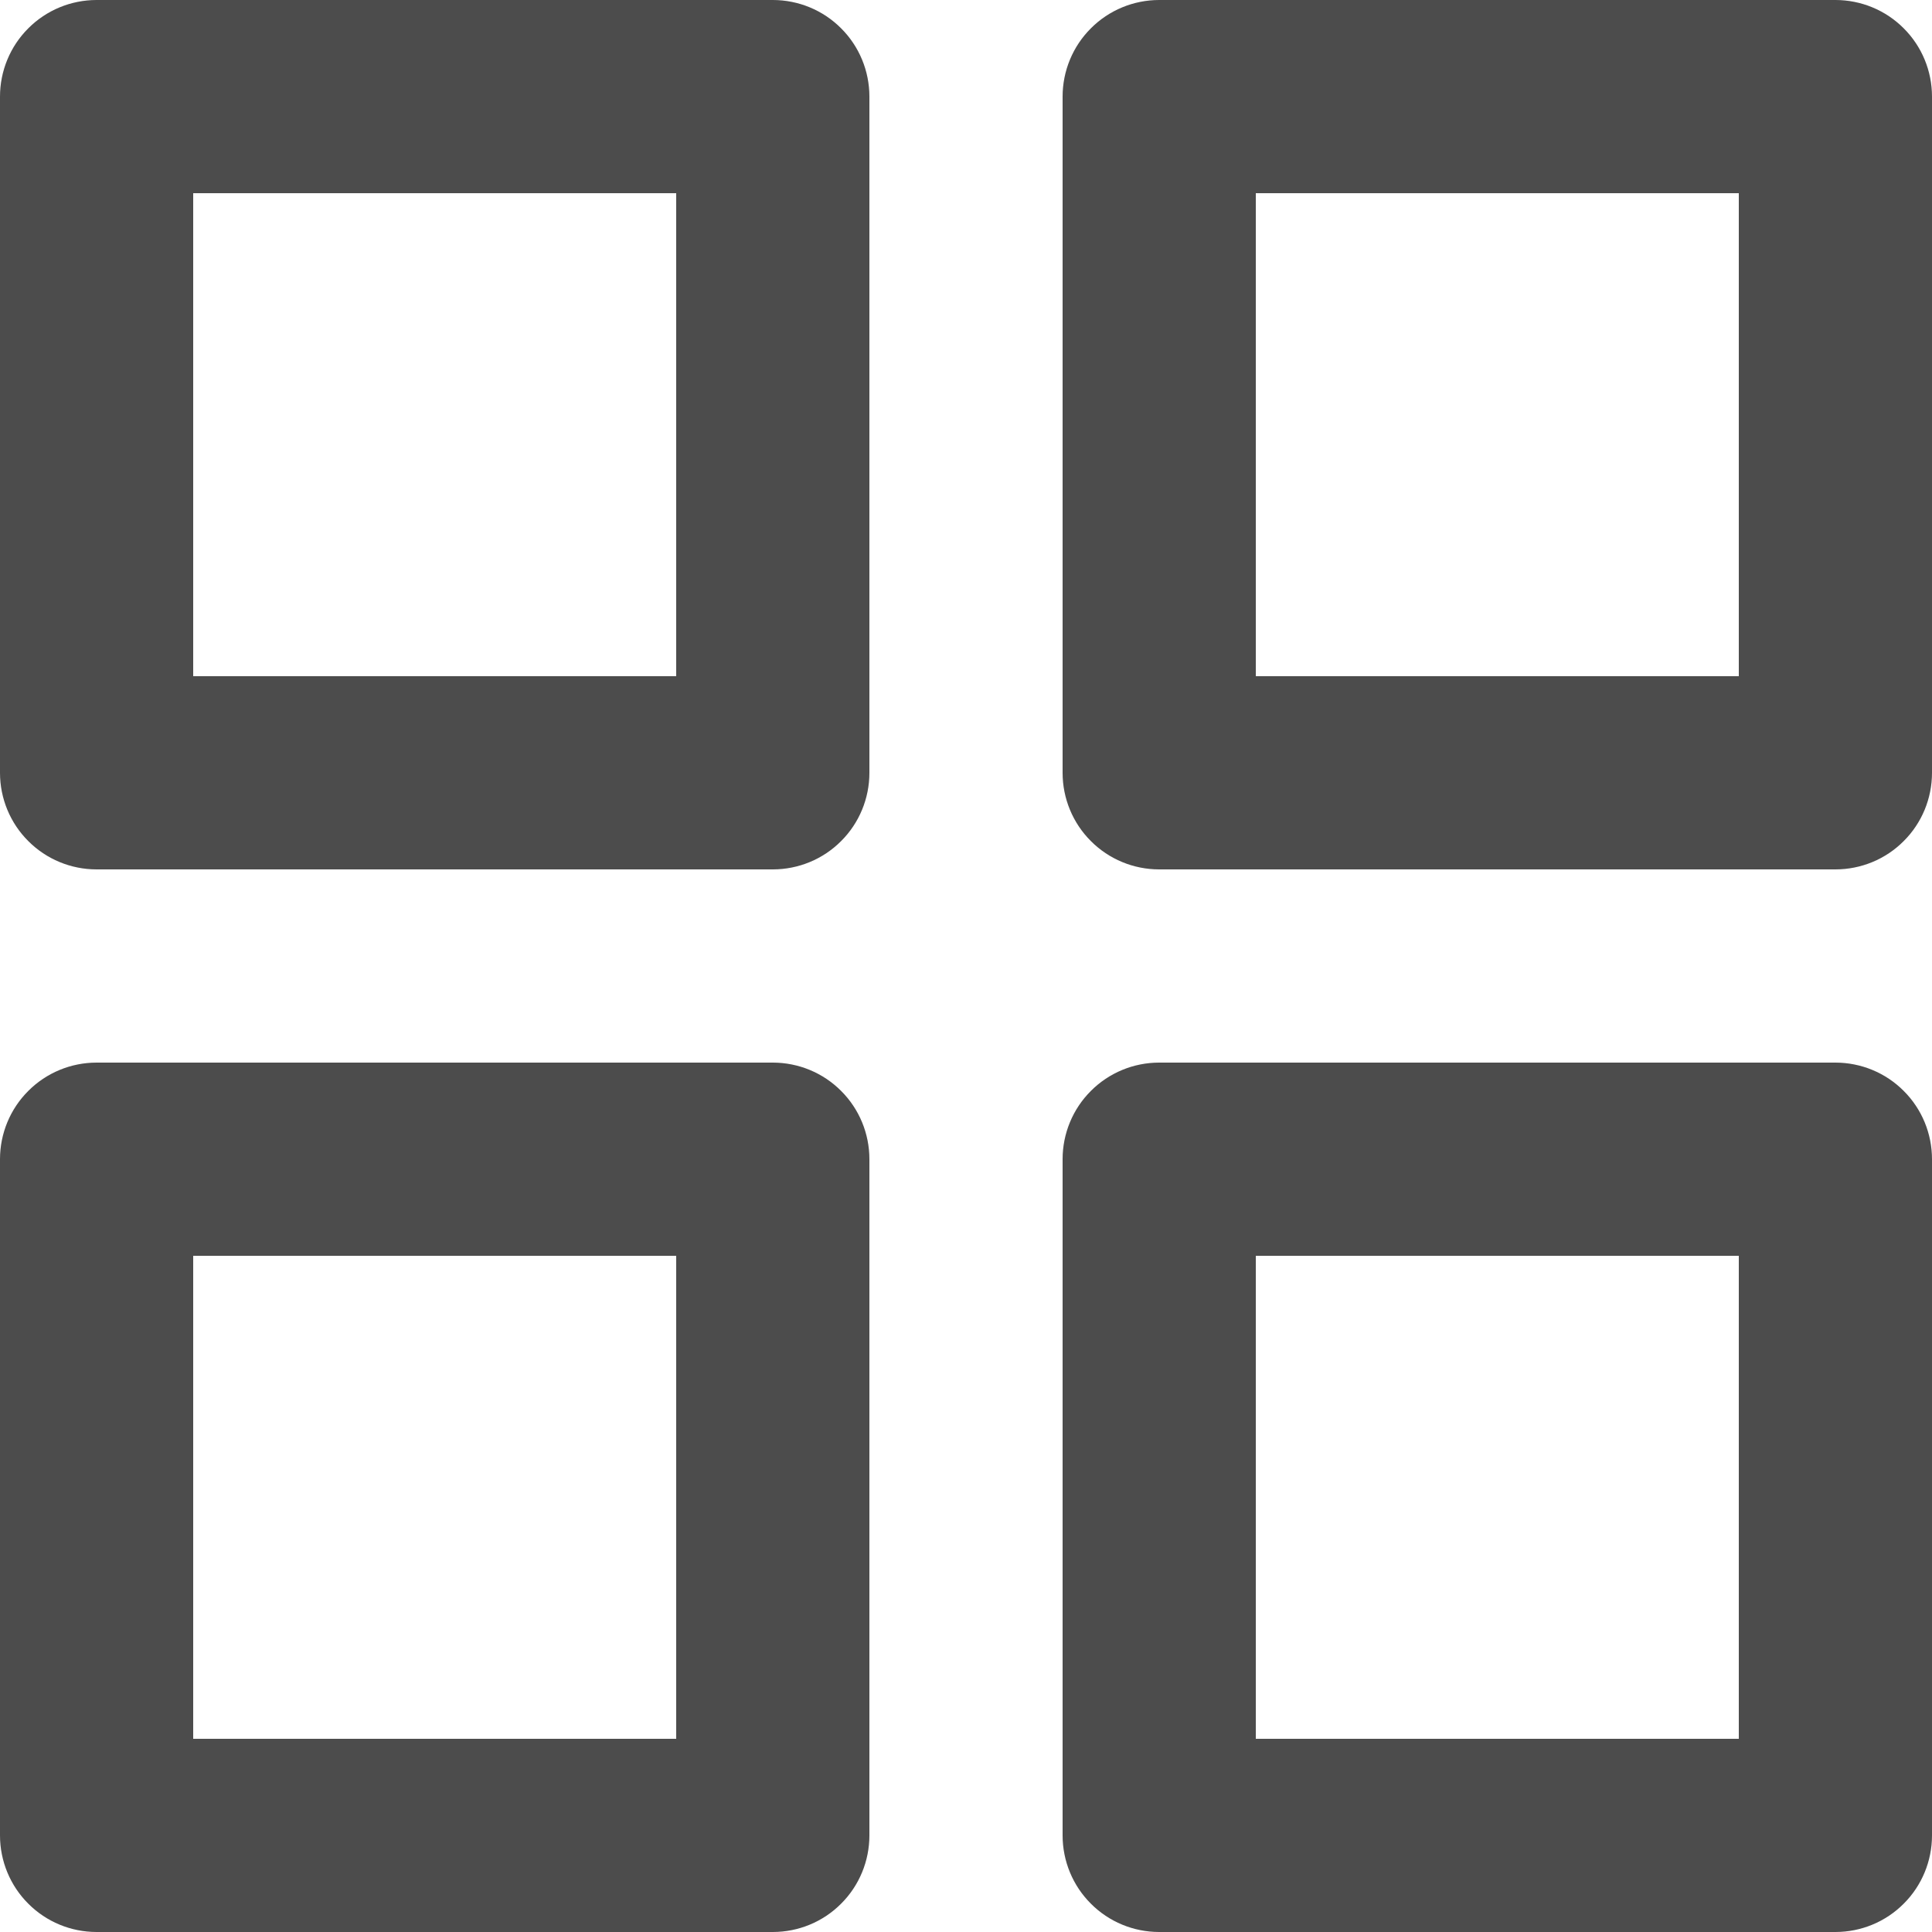 <svg width="20" height="20" viewBox="0 0 20 20" fill="none" xmlns="http://www.w3.org/2000/svg">
<path d="M8 11H1C0.735 11 0.48 11.105 0.293 11.293C0.105 11.48 0 11.735 0 12V19C0 19.265 0.105 19.52 0.293 19.707C0.48 19.895 0.735 20 1 20H8C8.265 20 8.52 19.895 8.707 19.707C8.895 19.52 9 19.265 9 19V12C9 11.735 8.895 11.48 8.707 11.293C8.52 11.105 8.265 11 8 11ZM7 18H2V13H7V18ZM19 0H12C11.735 0 11.48 0.105 11.293 0.293C11.105 0.48 11 0.735 11 1V8C11 8.265 11.105 8.52 11.293 8.707C11.48 8.895 11.735 9 12 9H19C19.265 9 19.52 8.895 19.707 8.707C19.895 8.52 20 8.265 20 8V1C20 0.735 19.895 0.48 19.707 0.293C19.52 0.105 19.265 0 19 0V0ZM18 7H13V2H18V7ZM19 11H12C11.735 11 11.48 11.105 11.293 11.293C11.105 11.48 11 11.735 11 12V19C11 19.265 11.105 19.52 11.293 19.707C11.48 19.895 11.735 20 12 20H19C19.265 20 19.52 19.895 19.707 19.707C19.895 19.52 20 19.265 20 19V12C20 11.735 19.895 11.48 19.707 11.293C19.52 11.105 19.265 11 19 11ZM18 18H13V13H18V18ZM8 0H1C0.735 0 0.48 0.105 0.293 0.293C0.105 0.48 0 0.735 0 1V8C0 8.265 0.105 8.52 0.293 8.707C0.48 8.895 0.735 9 1 9H8C8.265 9 8.52 8.895 8.707 8.707C8.895 8.52 9 8.265 9 8V1C9 0.735 8.895 0.48 8.707 0.293C8.52 0.105 8.265 0 8 0V0ZM7 7H2V2H7V7Z" fill="#4C4C4C"/>
</svg>
